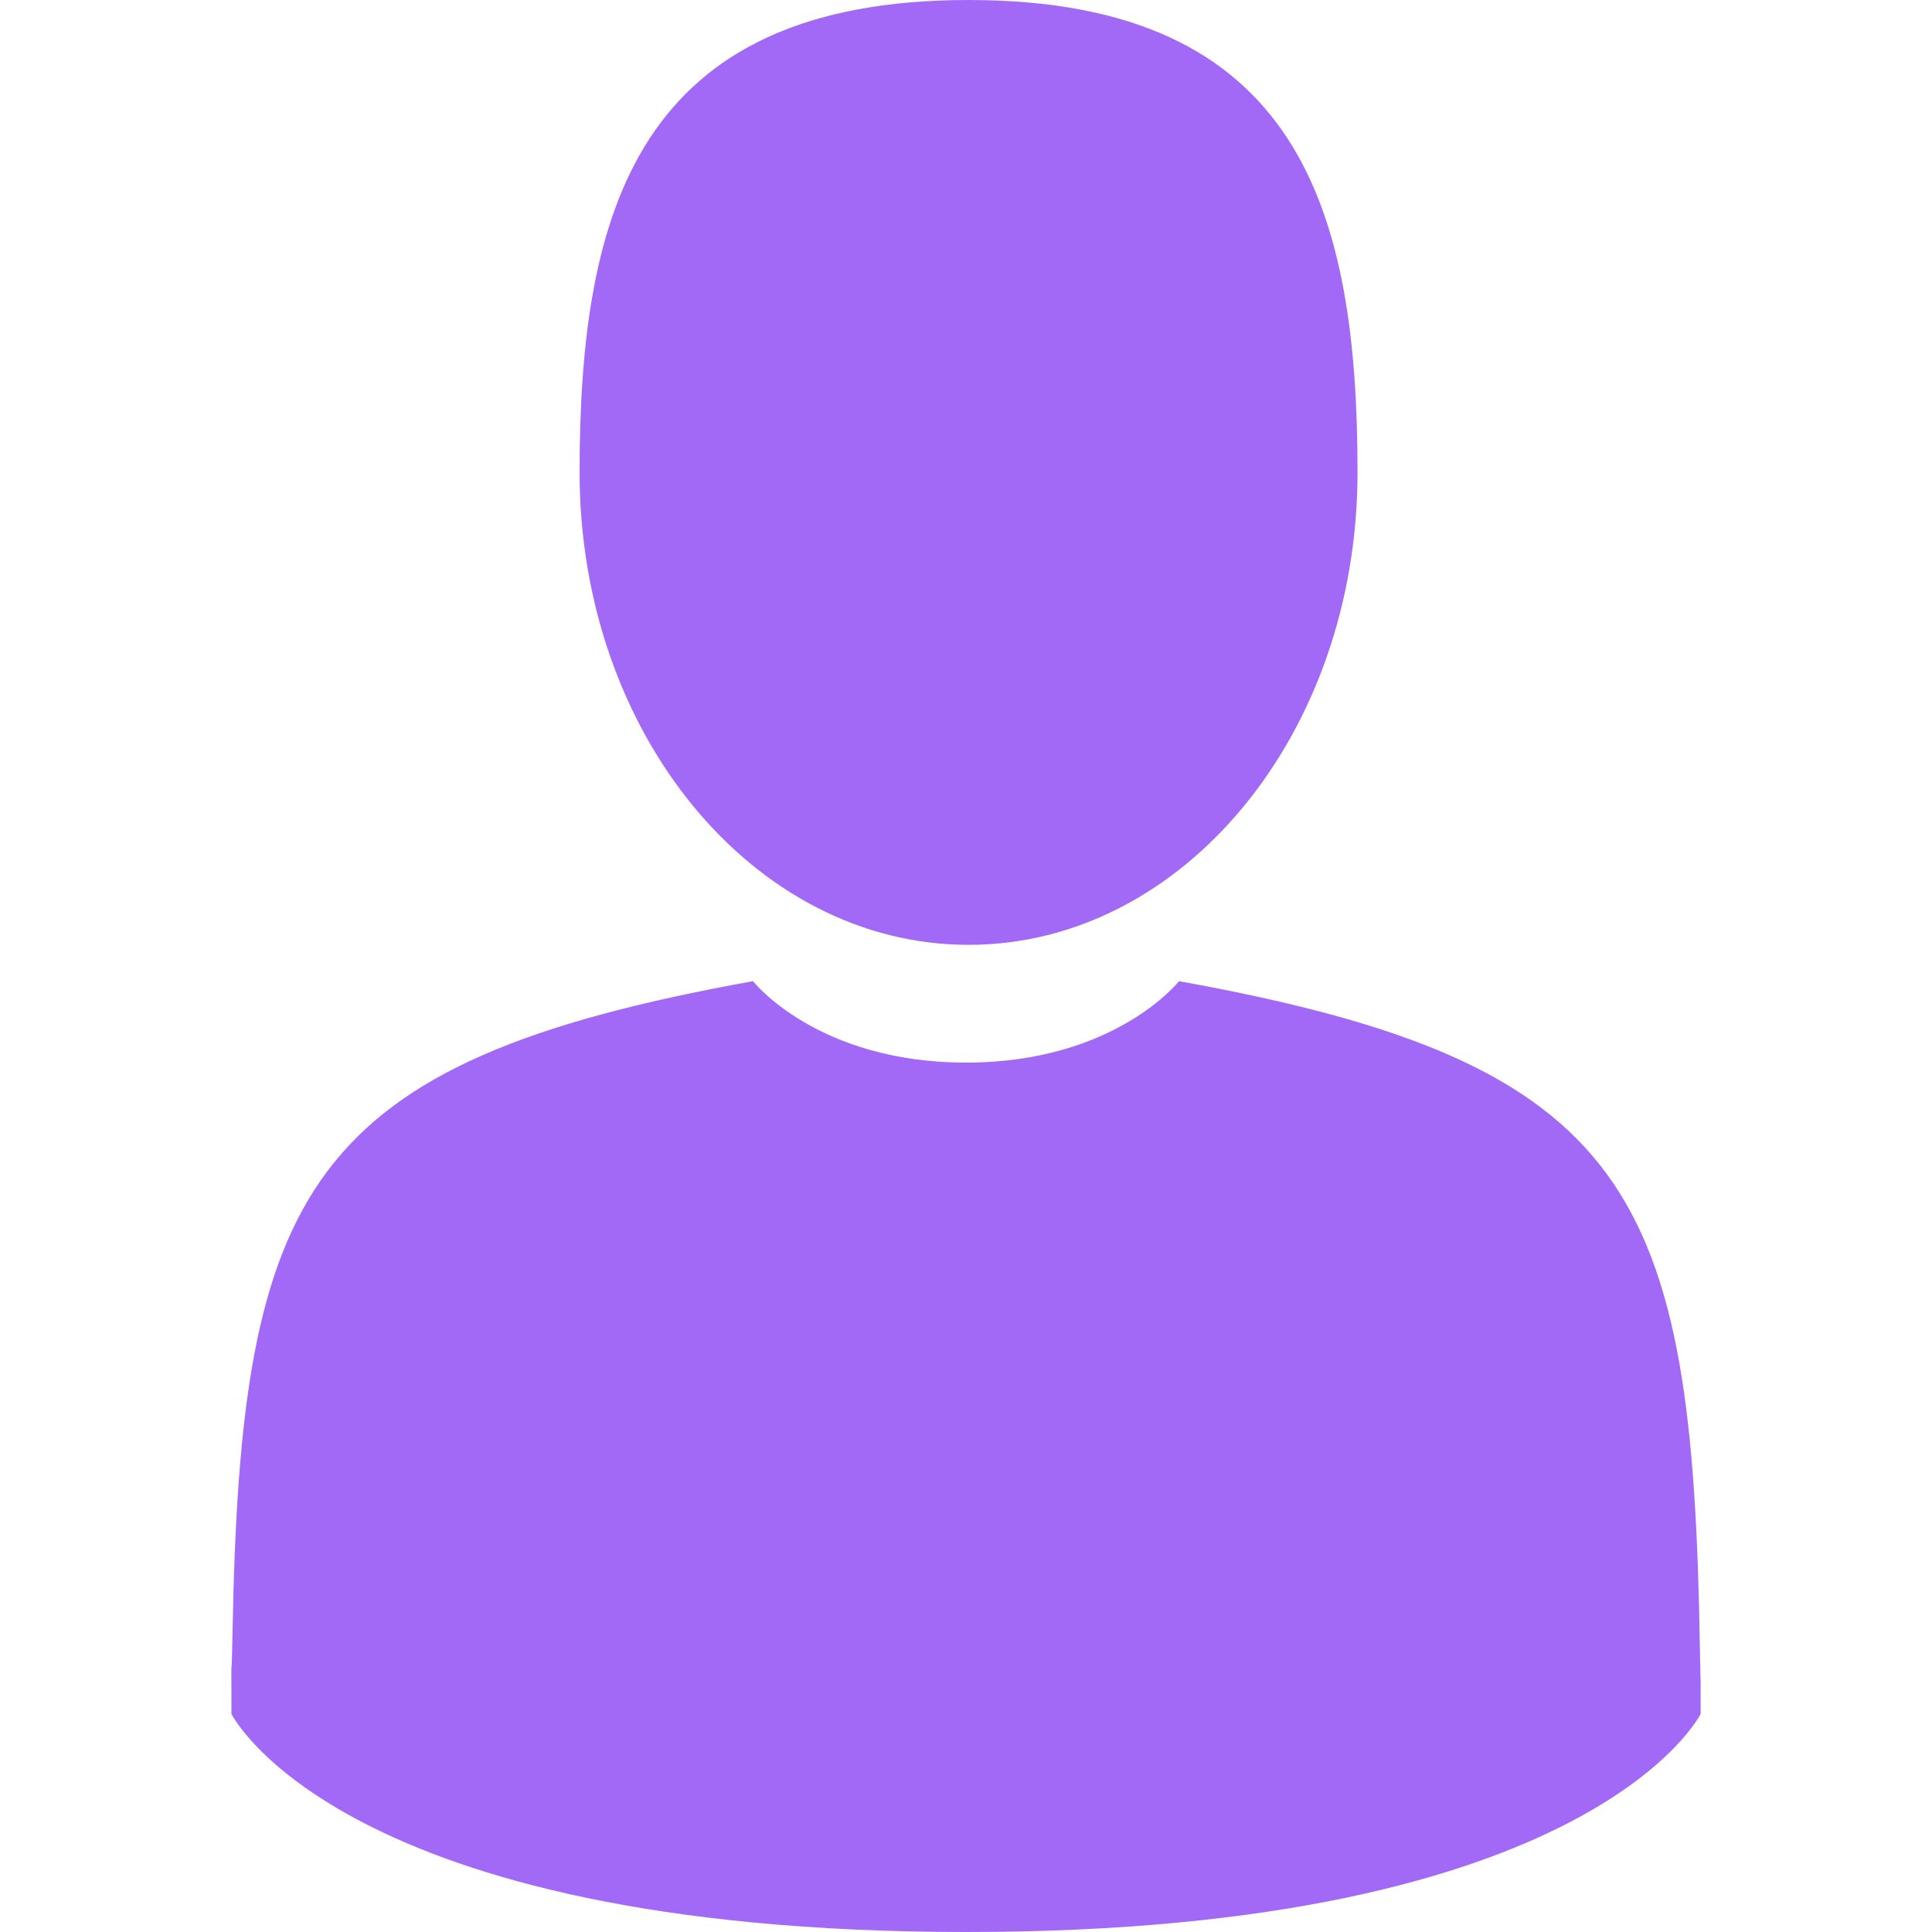 <svg width="20" height="20" viewBox="0 0 20 20" fill="none" xmlns="http://www.w3.org/2000/svg">
<path d="M10.027 9.781C12.25 9.781 14.053 7.592 14.053 4.891C14.053 2.19 13.461 0 10.027 0C6.592 0 6 2.19 6 4.891C6 7.592 7.803 9.781 10.027 9.781Z" fill="#A269F7"/>
<path d="M2.395 17.249C2.395 17.084 2.394 17.202 2.395 17.249V17.249Z" fill="#A269F7"/>
<path d="M17.605 17.377C17.608 17.332 17.606 17.065 17.605 17.377V17.377Z" fill="#A269F7"/>
<path d="M17.597 17.051C17.522 12.346 16.908 11.005 12.205 10.157C12.205 10.157 11.543 11 10 11C8.457 11 7.795 10.157 7.795 10.157C3.144 10.996 2.492 12.317 2.407 16.898C2.4 17.273 2.396 17.292 2.395 17.249C2.395 17.33 2.396 17.481 2.396 17.743C2.396 17.743 3.515 20 10 20C16.485 20 17.605 17.743 17.605 17.743C17.605 17.575 17.605 17.457 17.605 17.377C17.604 17.404 17.601 17.352 17.597 17.051Z" fill="#A269F7"/>
</svg>

